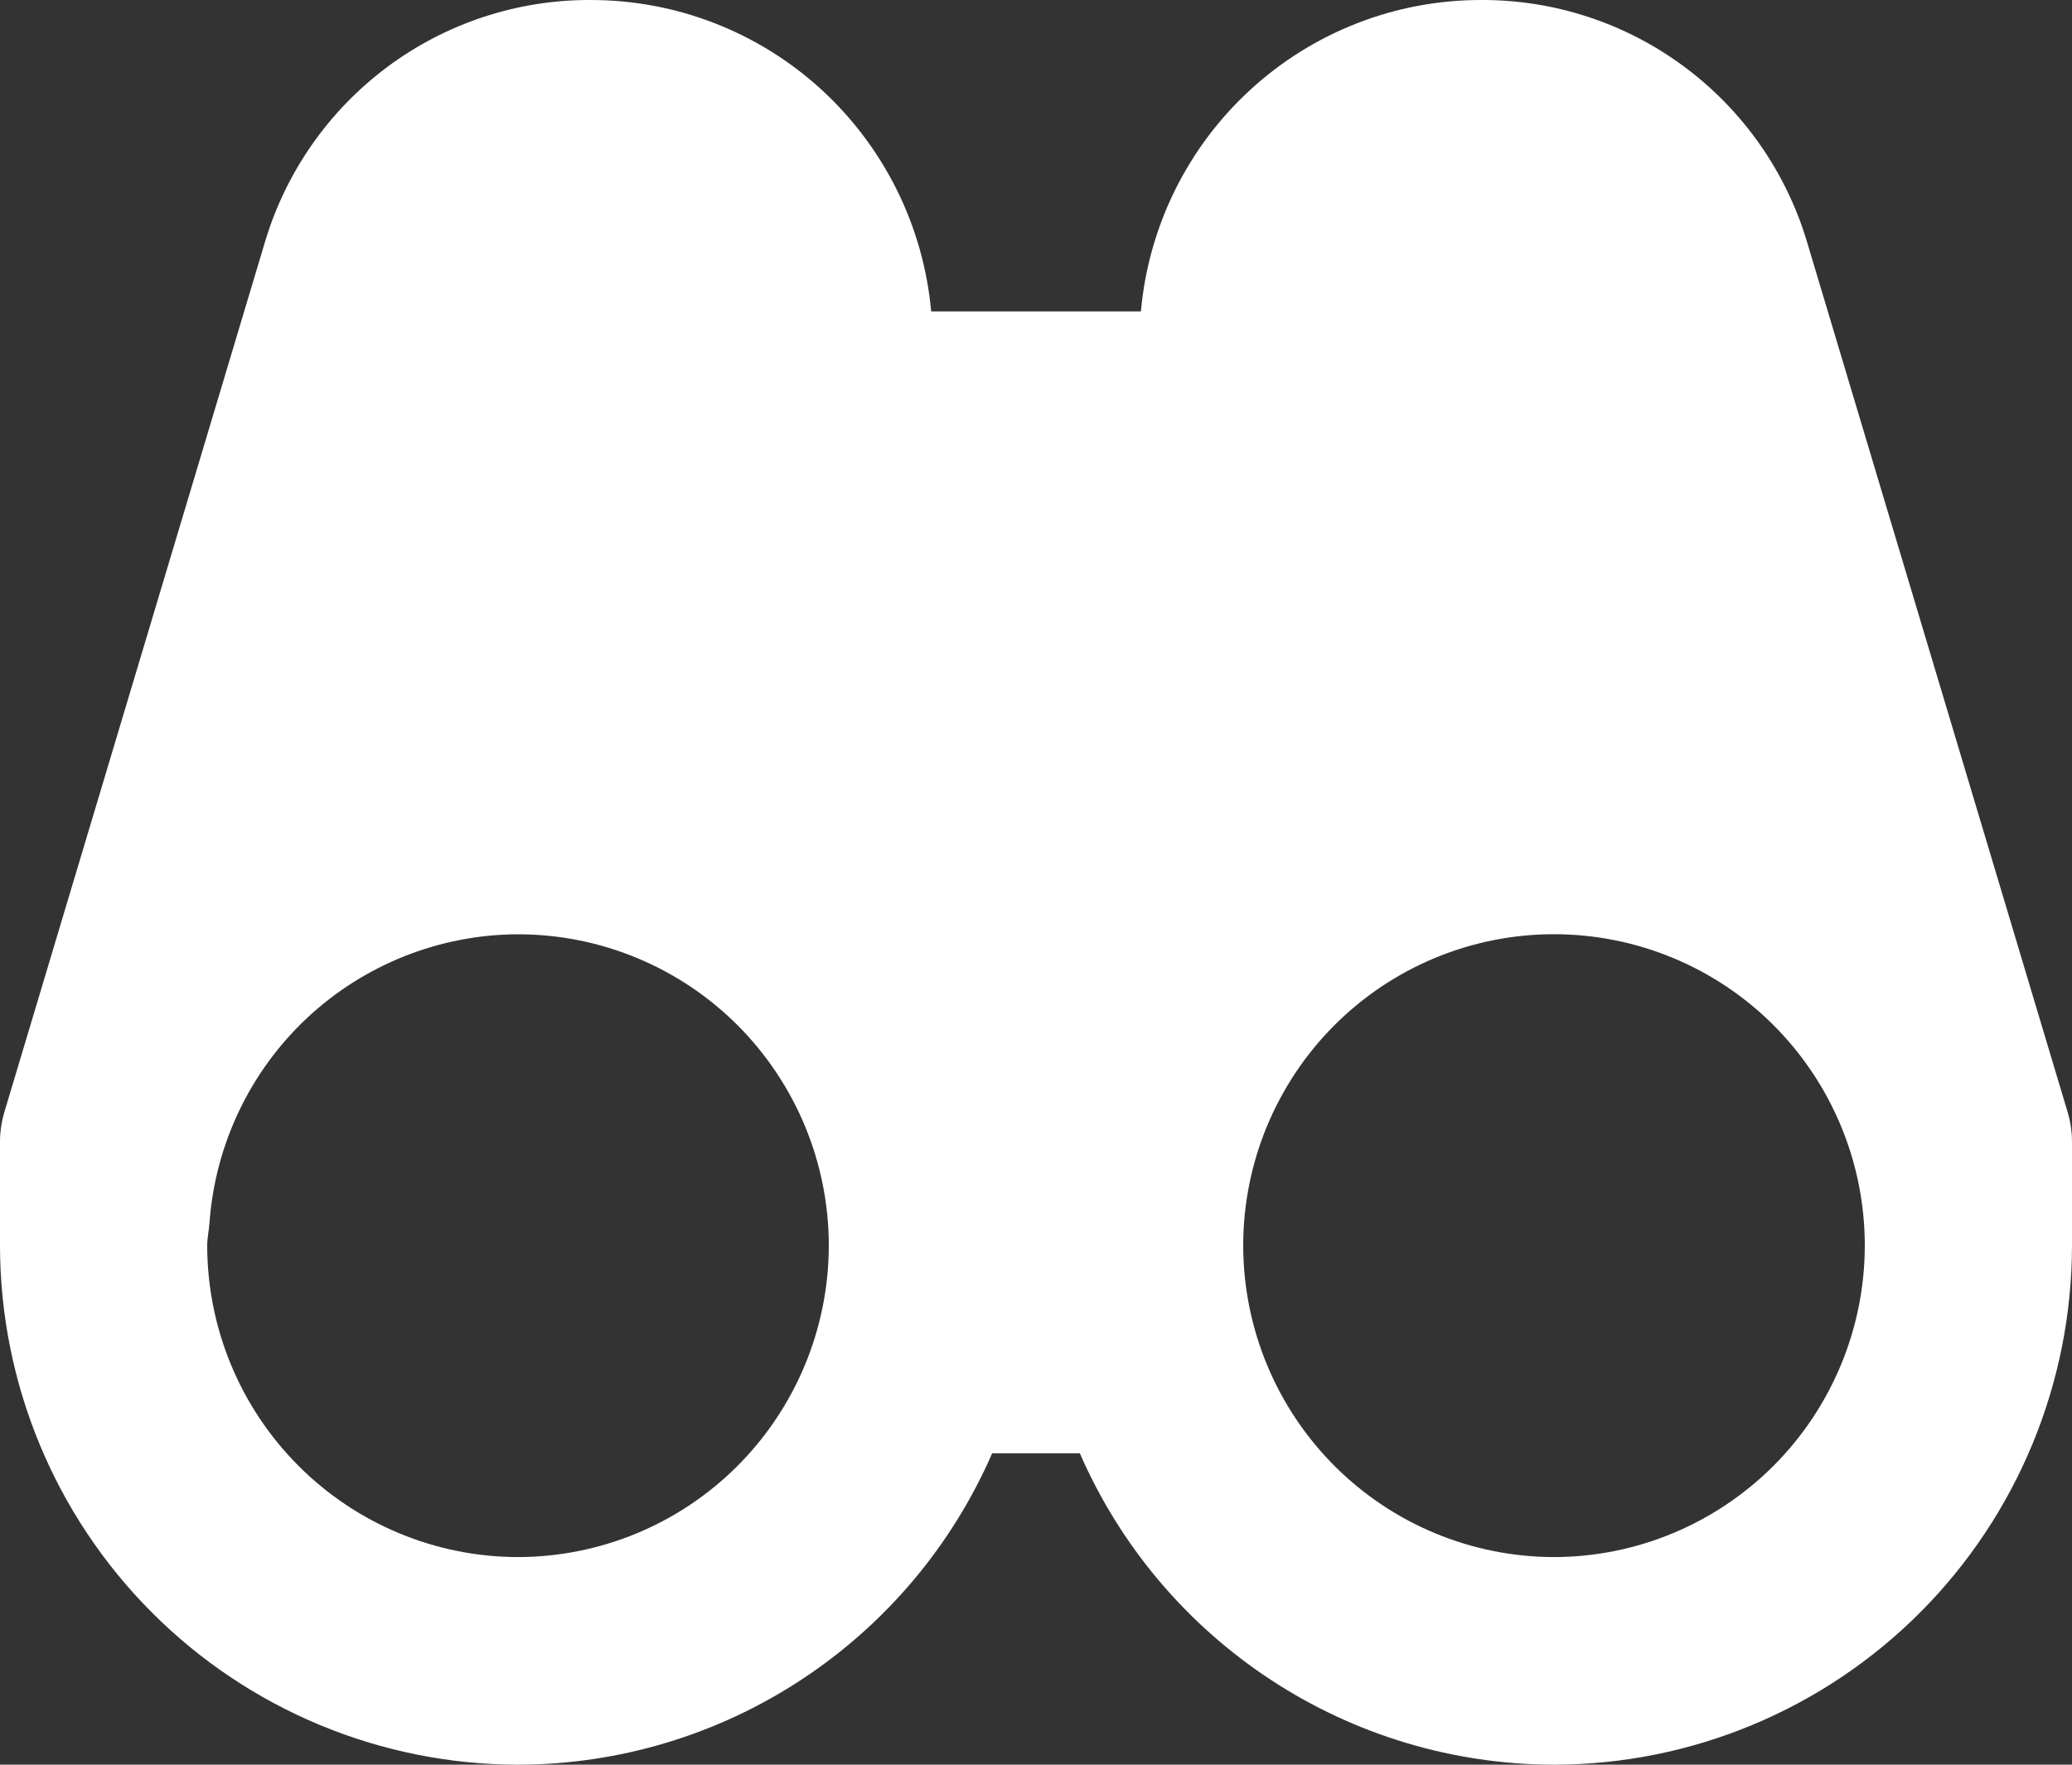 <svg width="27" height="23" viewBox="0 0 27 23" fill="none" xmlns="http://www.w3.org/2000/svg">
<rect x="0" y="0" width="27" height="23" fill="#333333" stroke="none"/>
<path d="M23.553 3.173C23.283 2.252 22.72 1.445 21.952 0.873C21.183 0.3 20.249 -0.006 19.291 8.73151e-05C18.182 0.001 17.112 0.418 16.294 1.169C15.475 1.92 14.966 2.951 14.867 4.059H12.134C12.034 2.95 11.523 1.918 10.703 1.167C9.883 0.416 8.812 -4.9274e-05 7.7 8.73151e-05C6.744 -0.005 5.812 0.302 5.045 0.874C4.278 1.447 3.717 2.253 3.447 3.173L0.057 14.494C0.02 14.62 0 14.751 0 14.882V16.235C0.002 18.029 0.714 19.749 1.98 21.017C3.246 22.285 4.962 22.998 6.751 23C8.063 22.998 9.346 22.613 10.443 21.892C11.54 21.171 12.404 20.146 12.929 18.941H14.071C14.596 20.146 15.46 21.171 16.557 21.892C17.654 22.613 18.937 22.998 20.249 23C22.039 22.998 23.755 22.285 25.021 21.016C26.286 19.748 26.998 18.028 27 16.234V14.882C27 14.75 26.98 14.62 26.943 14.494L23.553 3.173V3.173ZM6.751 20.294C5.678 20.293 4.648 19.865 3.889 19.104C3.129 18.343 2.702 17.311 2.7 16.235C2.7 16.133 2.723 16.036 2.73 15.935C2.804 14.916 3.259 13.963 4.004 13.265C4.75 12.569 5.731 12.18 6.75 12.177C7.824 12.177 8.854 12.604 9.614 13.365C10.373 14.127 10.8 15.159 10.8 16.235V16.247C10.795 17.321 10.367 18.349 9.608 19.108C8.85 19.866 7.823 20.292 6.751 20.294V20.294ZM20.249 20.294C19.177 20.292 18.15 19.866 17.392 19.108C16.633 18.349 16.205 17.321 16.2 16.247V16.235C16.2 15.702 16.305 15.175 16.508 14.682C16.712 14.19 17.01 13.742 17.386 13.365C18.145 12.604 19.175 12.176 20.249 12.176C21.323 12.176 22.354 12.603 23.113 13.364C23.873 14.125 24.3 15.158 24.3 16.234C24.299 17.31 23.871 18.342 23.112 19.103C22.352 19.864 21.323 20.293 20.249 20.294V20.294Z" fill="white"/>
</svg>
